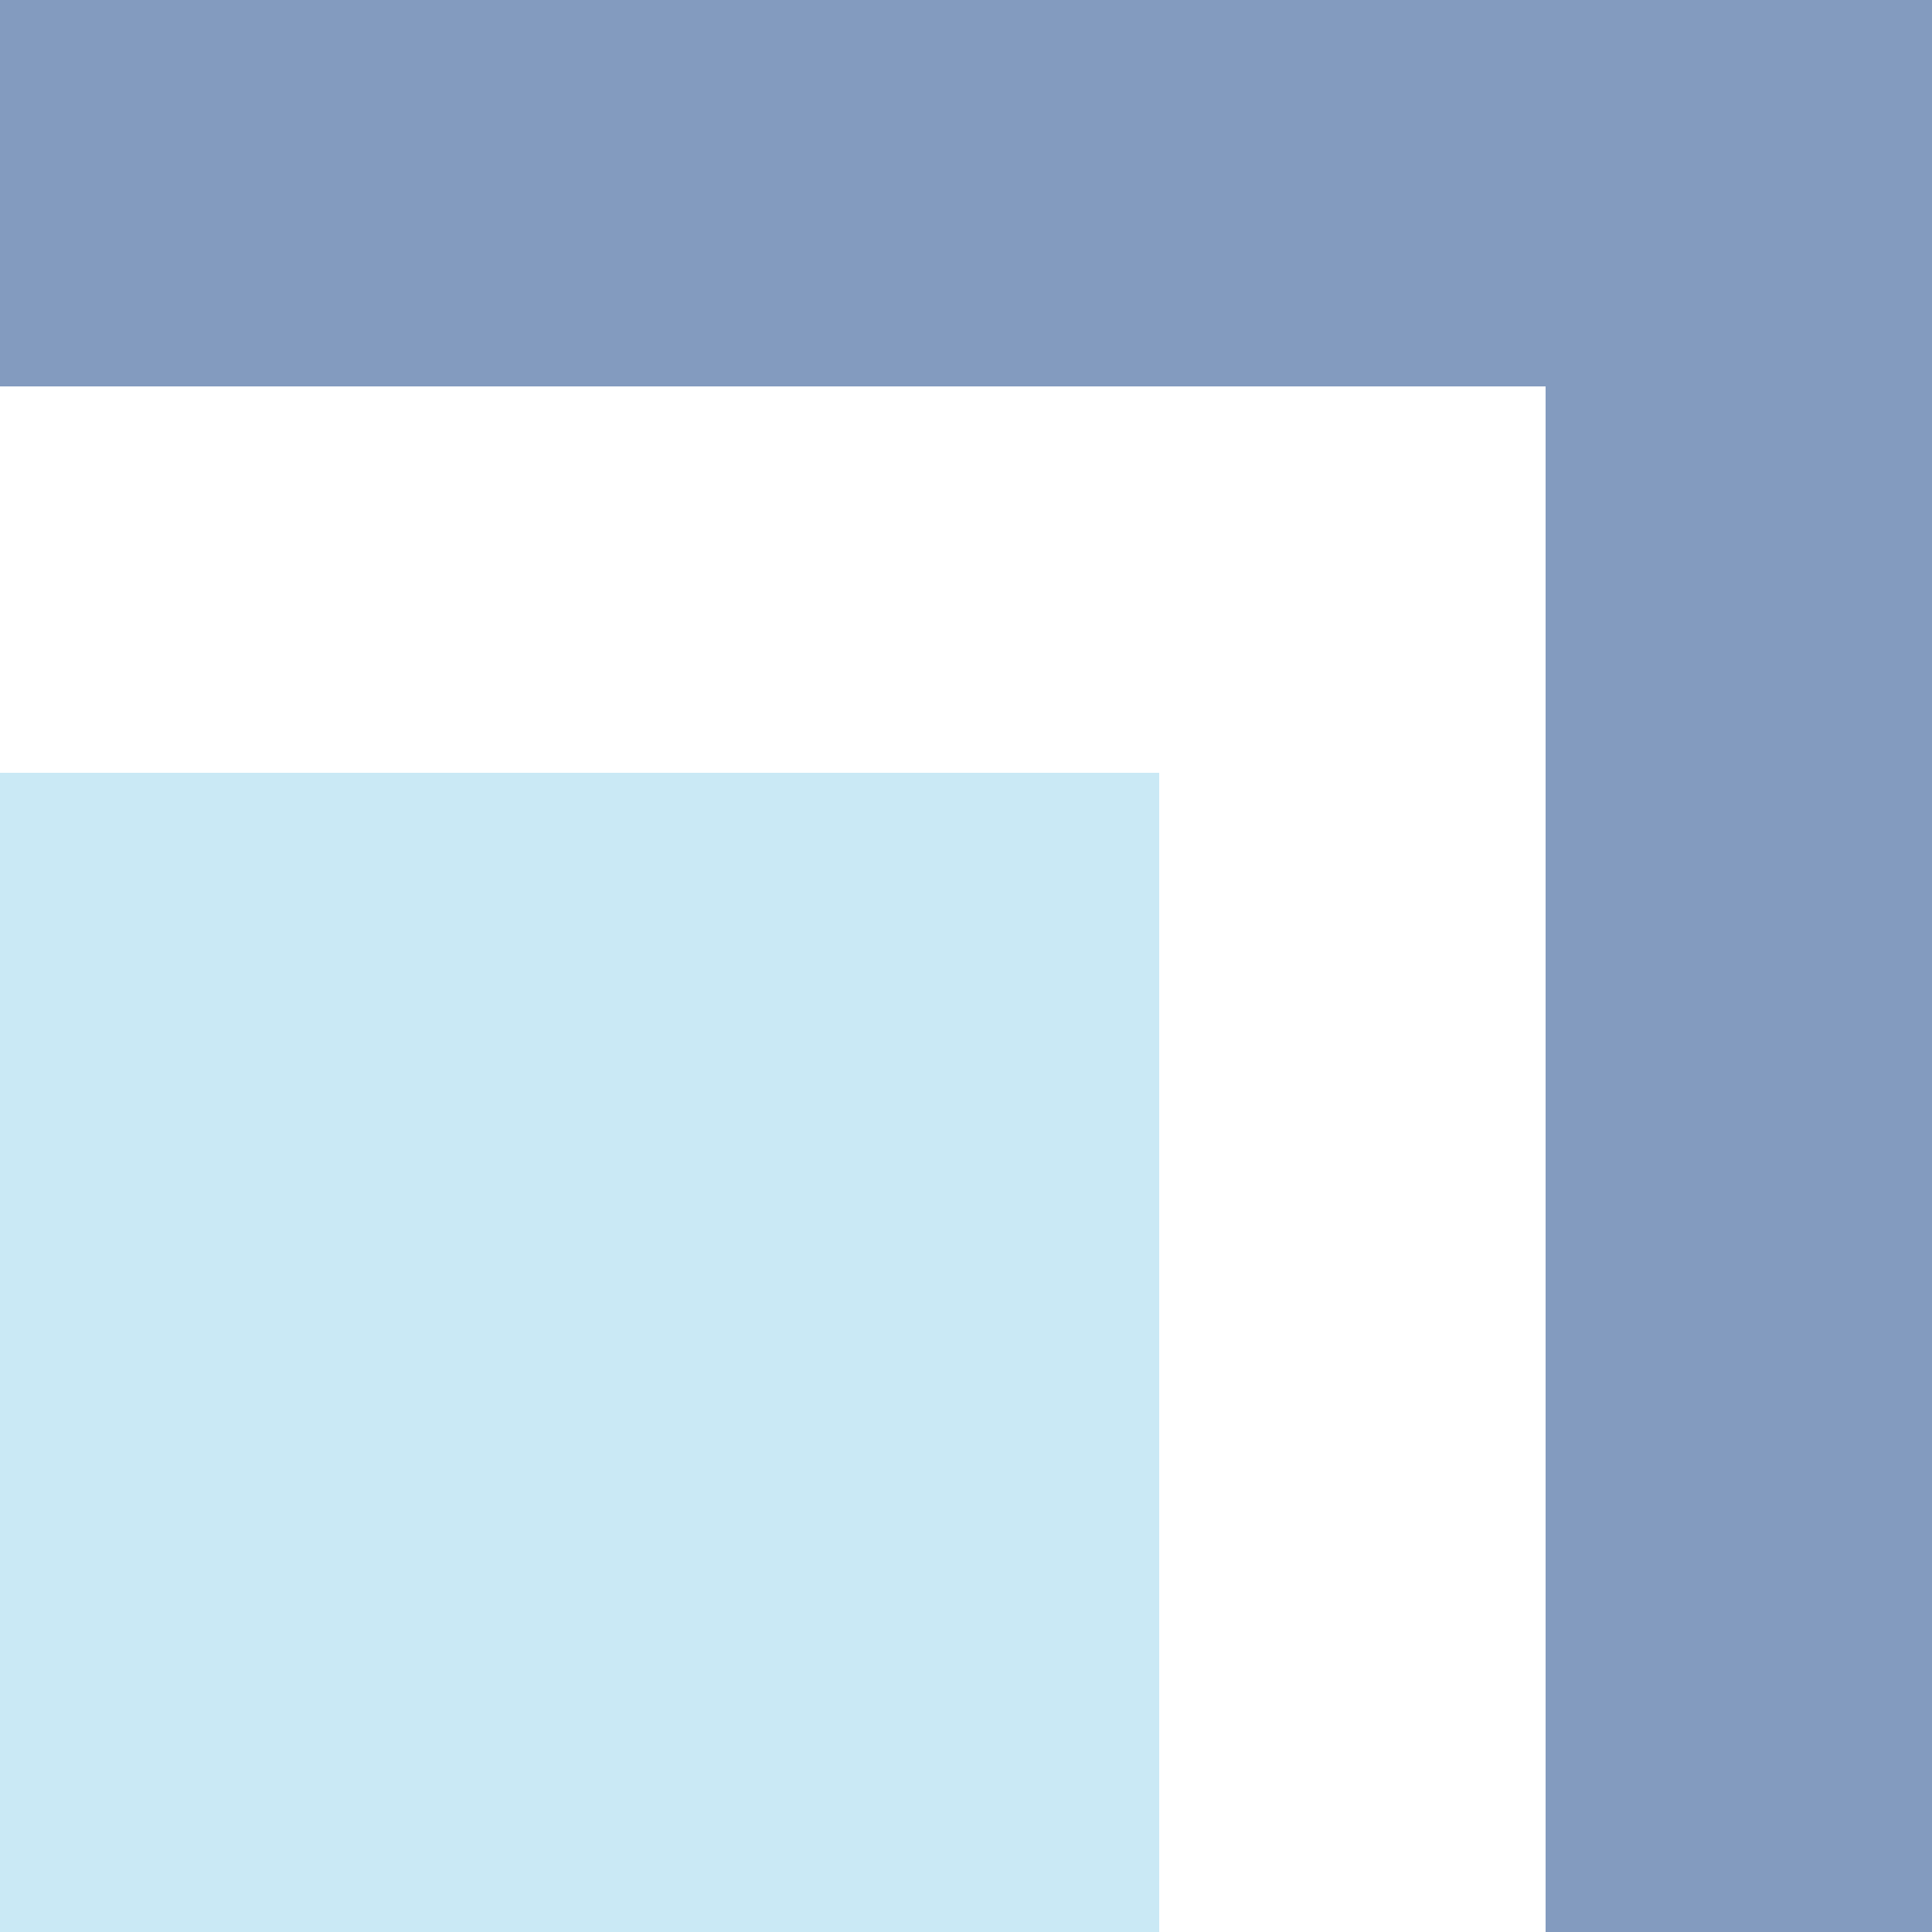 <?xml version="1.0" encoding="UTF-8" standalone="no"?>
<svg xmlns:xlink="http://www.w3.org/1999/xlink" height="5.0px" width="5.0px" xmlns="http://www.w3.org/2000/svg">
  <rect width="100%" height="100%" fill="#333333" stroke="none"/>
  <g transform="matrix(1.0, 0.0, 0.0, 1.0, 0.0, 0.0)">
    <path d="M5.0 5.0 L0.0 5.0 0.0 0.0 5.0 0.0 5.0 5.0" fill="#839bbf" fill-rule="evenodd" stroke="none"/>
    <path d="M4.0 5.0 L0.0 5.0 0.0 1.0 4.0 1.0 4.0 5.0" fill="#ffffff" fill-rule="evenodd" stroke="none"/>
    <path d="M0.0 5.0 L0.0 2.0 3.0 2.0 3.0 5.0 0.0 5.0" fill="#cae9f5" fill-rule="evenodd" stroke="none"/>
  </g>
</svg>
